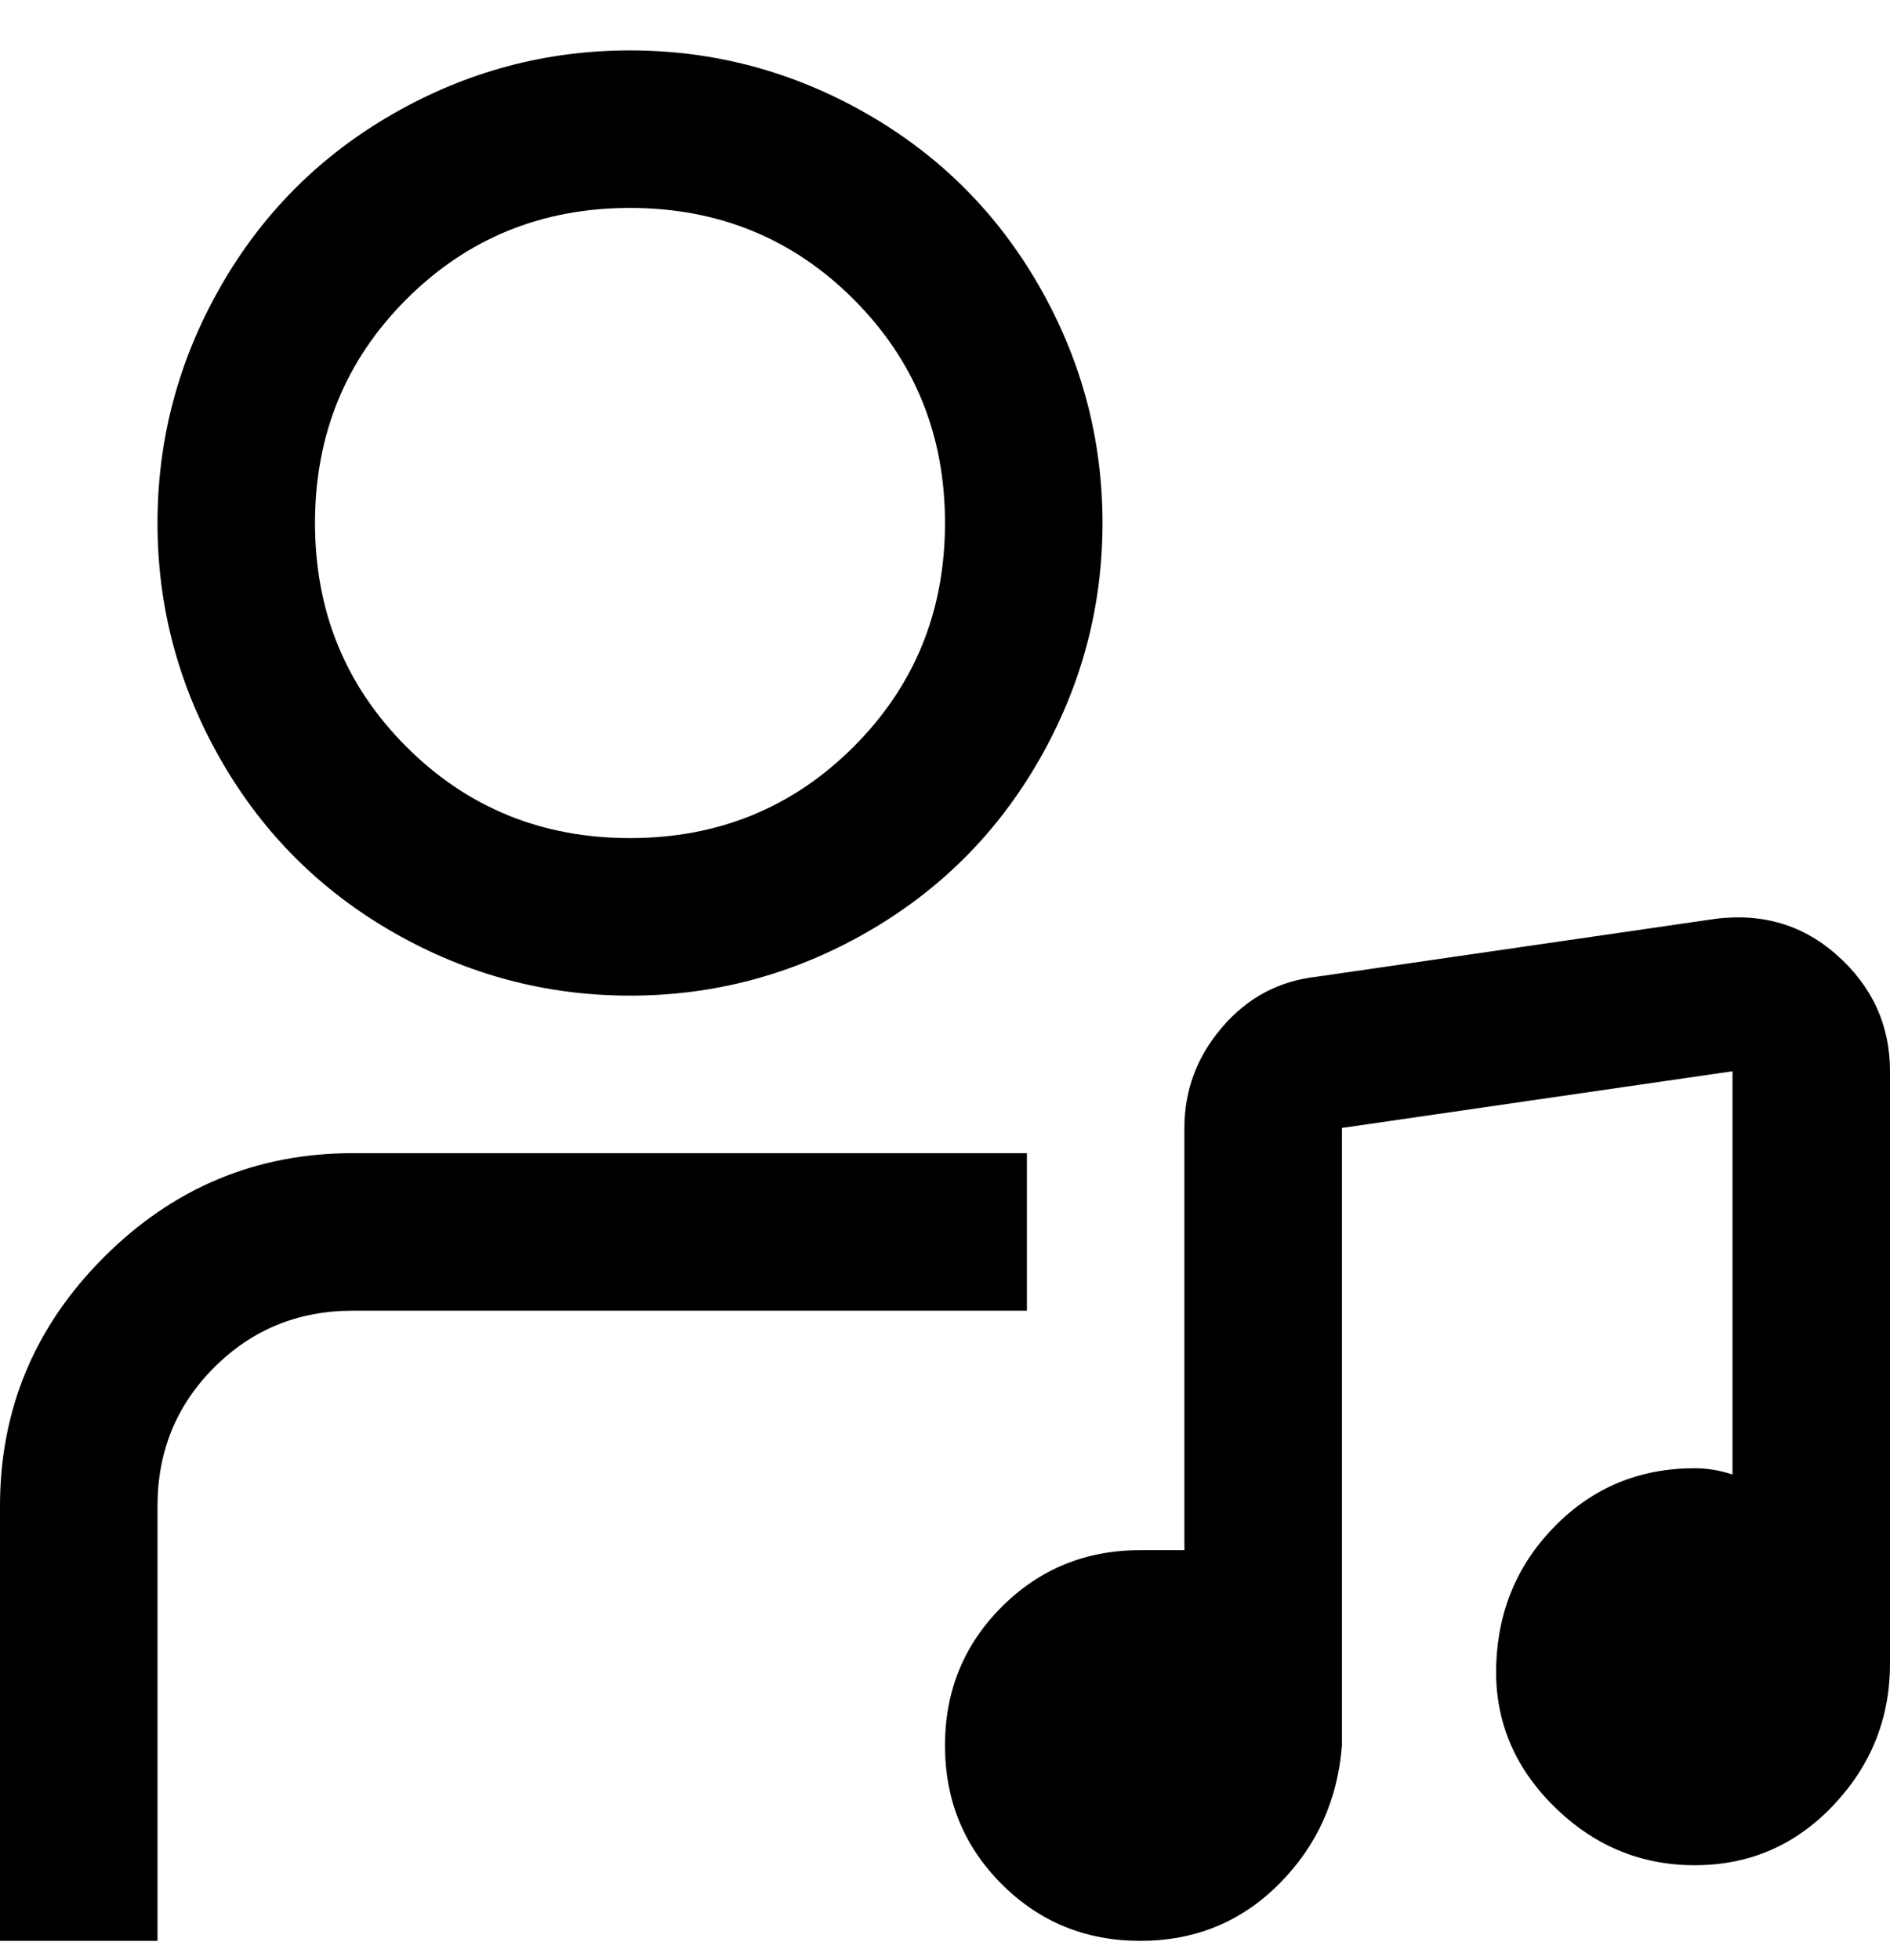 <svg viewBox="0 0 300 311" xmlns="http://www.w3.org/2000/svg"><path d="M300 264q0 13-9 22.5t-22 9.5q-13 0-22.5-9.5t-9-22.5q.5-13 9.5-22t22-9q3 0 6 1v-64l-62 9v98q-1 13-10 22t-22 9q-13 0-22-9t-9-22q0-13 9-22t22-9h7v-67q0-9 6-16t15-8l62-9q12-2 20.5 5.5T300 170v94zM25 83q0-20 10-37.5T62.5 18Q80 8 100 8t37.5 10Q155 28 165 45.5T175 83q0 20-10 37.5T137.5 148Q120 158 100 158t-37.5-10Q45 138 35 120.5T25 83zm25 0q0 21 14.5 35.5T100 133q21 0 35.5-14.5T150 83q0-21-14.5-35.5T100 33q-21 0-35.5 14.5T50 83zm113 100H56q-23 0-39.5 16.5T0 239v69h25v-69q0-13 9-22t22-9h107v-25z"/></svg>
